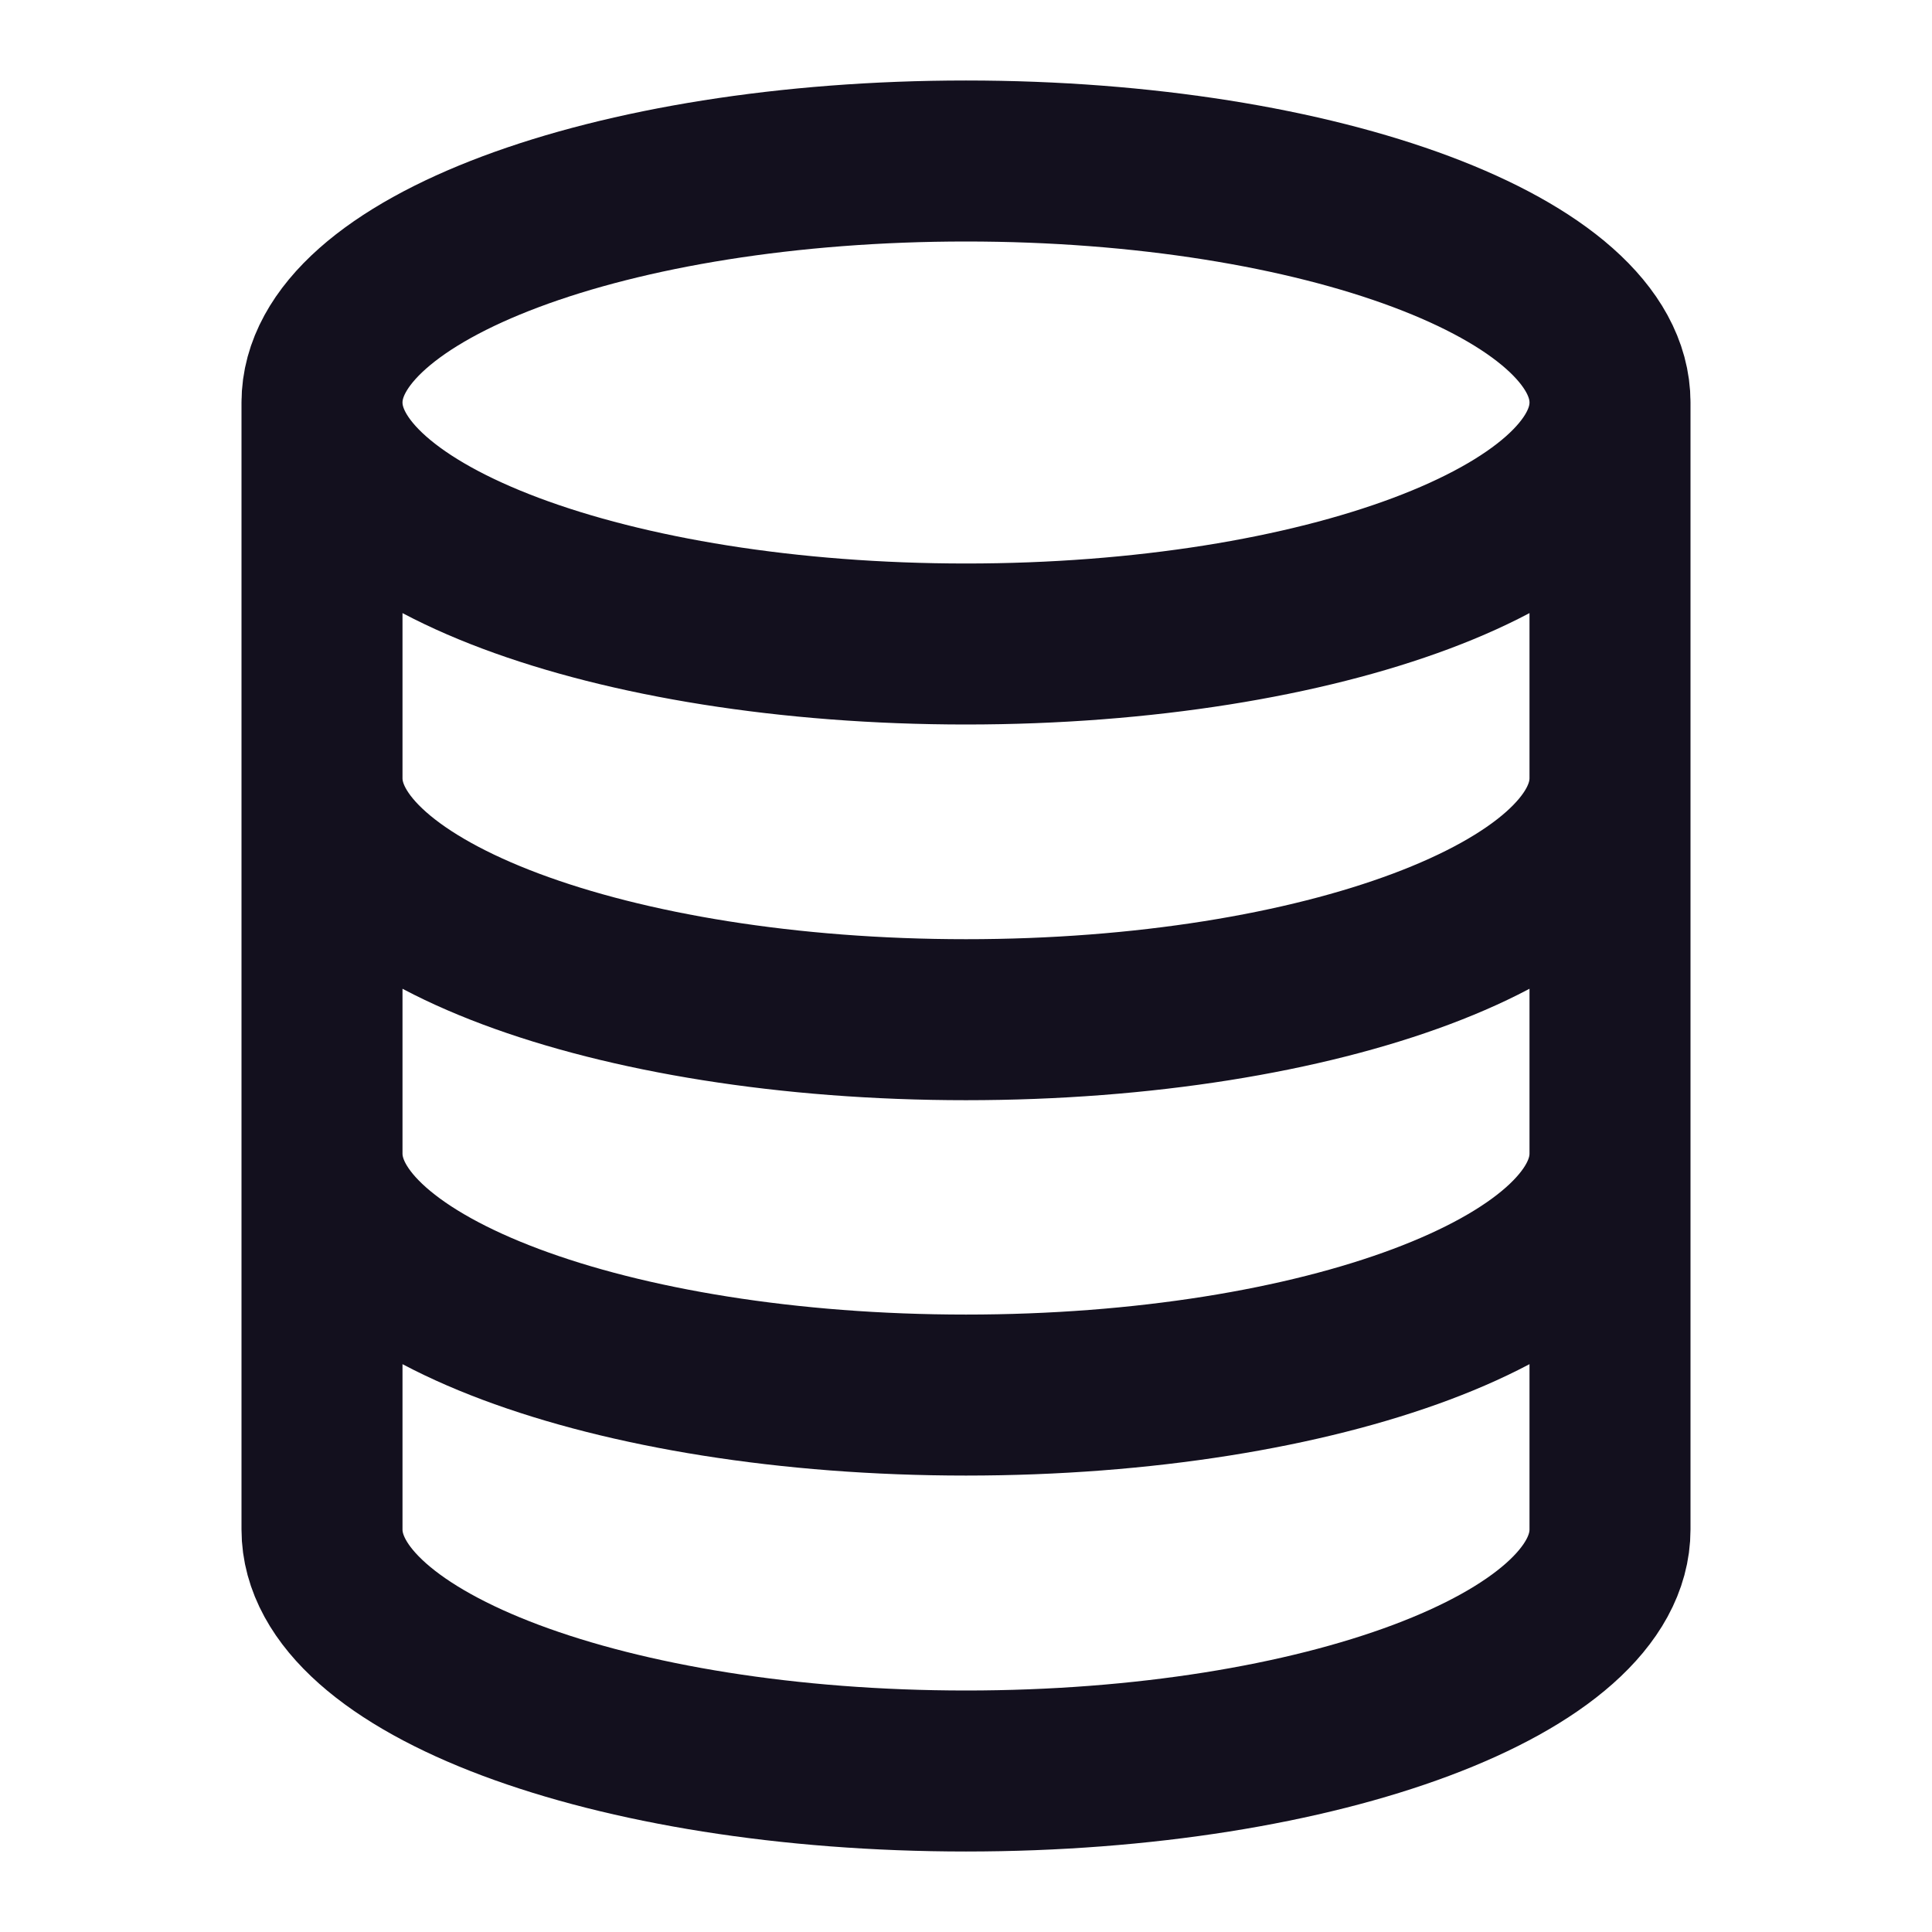 <svg width="24" height="24" viewBox="0 0 24 24" fill="none" xmlns="http://www.w3.org/2000/svg">
<g id="icon/coins-hand">
<path id="Icon" d="M20 5C20 6.657 16.418 8 12 8C7.582 8 4 6.657 4 5M20 5C20 3.343 16.418 2 12 2C7.582 2 4 3.343 4 5M20 5V19C20 20.657 16.418 22 12 22C7.582 22 4 20.657 4 19V5M20 9.667C20 11.323 16.418 12.667 12 12.667C7.582 12.667 4 11.323 4 9.667M20 14.33C20 15.987 16.418 17.33 12 17.33C7.582 17.33 4 15.987 4 14.33" stroke="#13101E" stroke-width="2" stroke-linecap="round" stroke-linejoin="round"/>
</g>
</svg>
